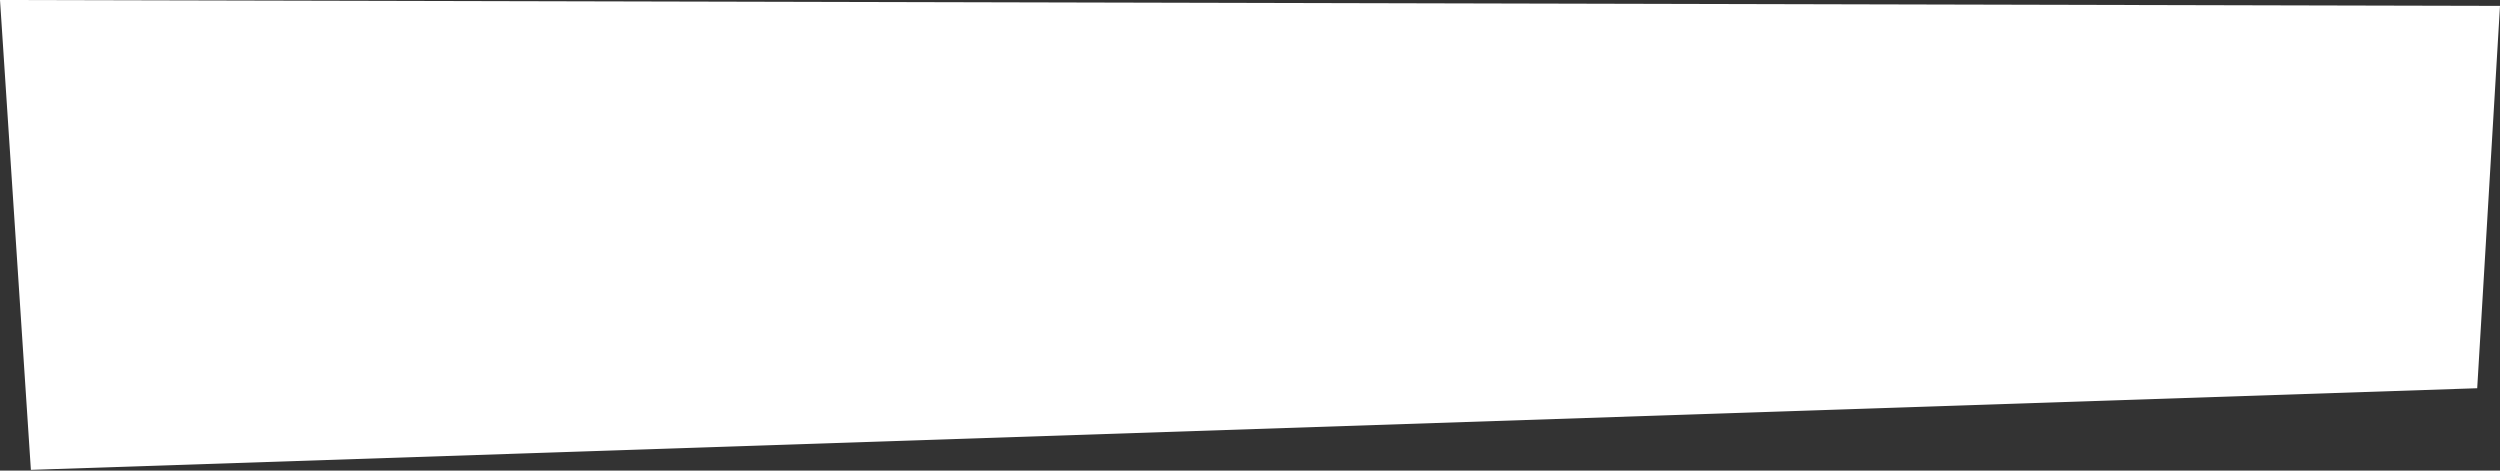 <svg width="1700" height="320" viewBox="0 0 1700 320" fill="none" xmlns="http://www.w3.org/2000/svg">
<rect x="0" y="0" width="1700" height="320" fill="#333333" stroke="none"/>
<path d="M21 319.5L0 0L1700 4L1684.5 264L21 319.5Z" fill="white"/>
</svg>
